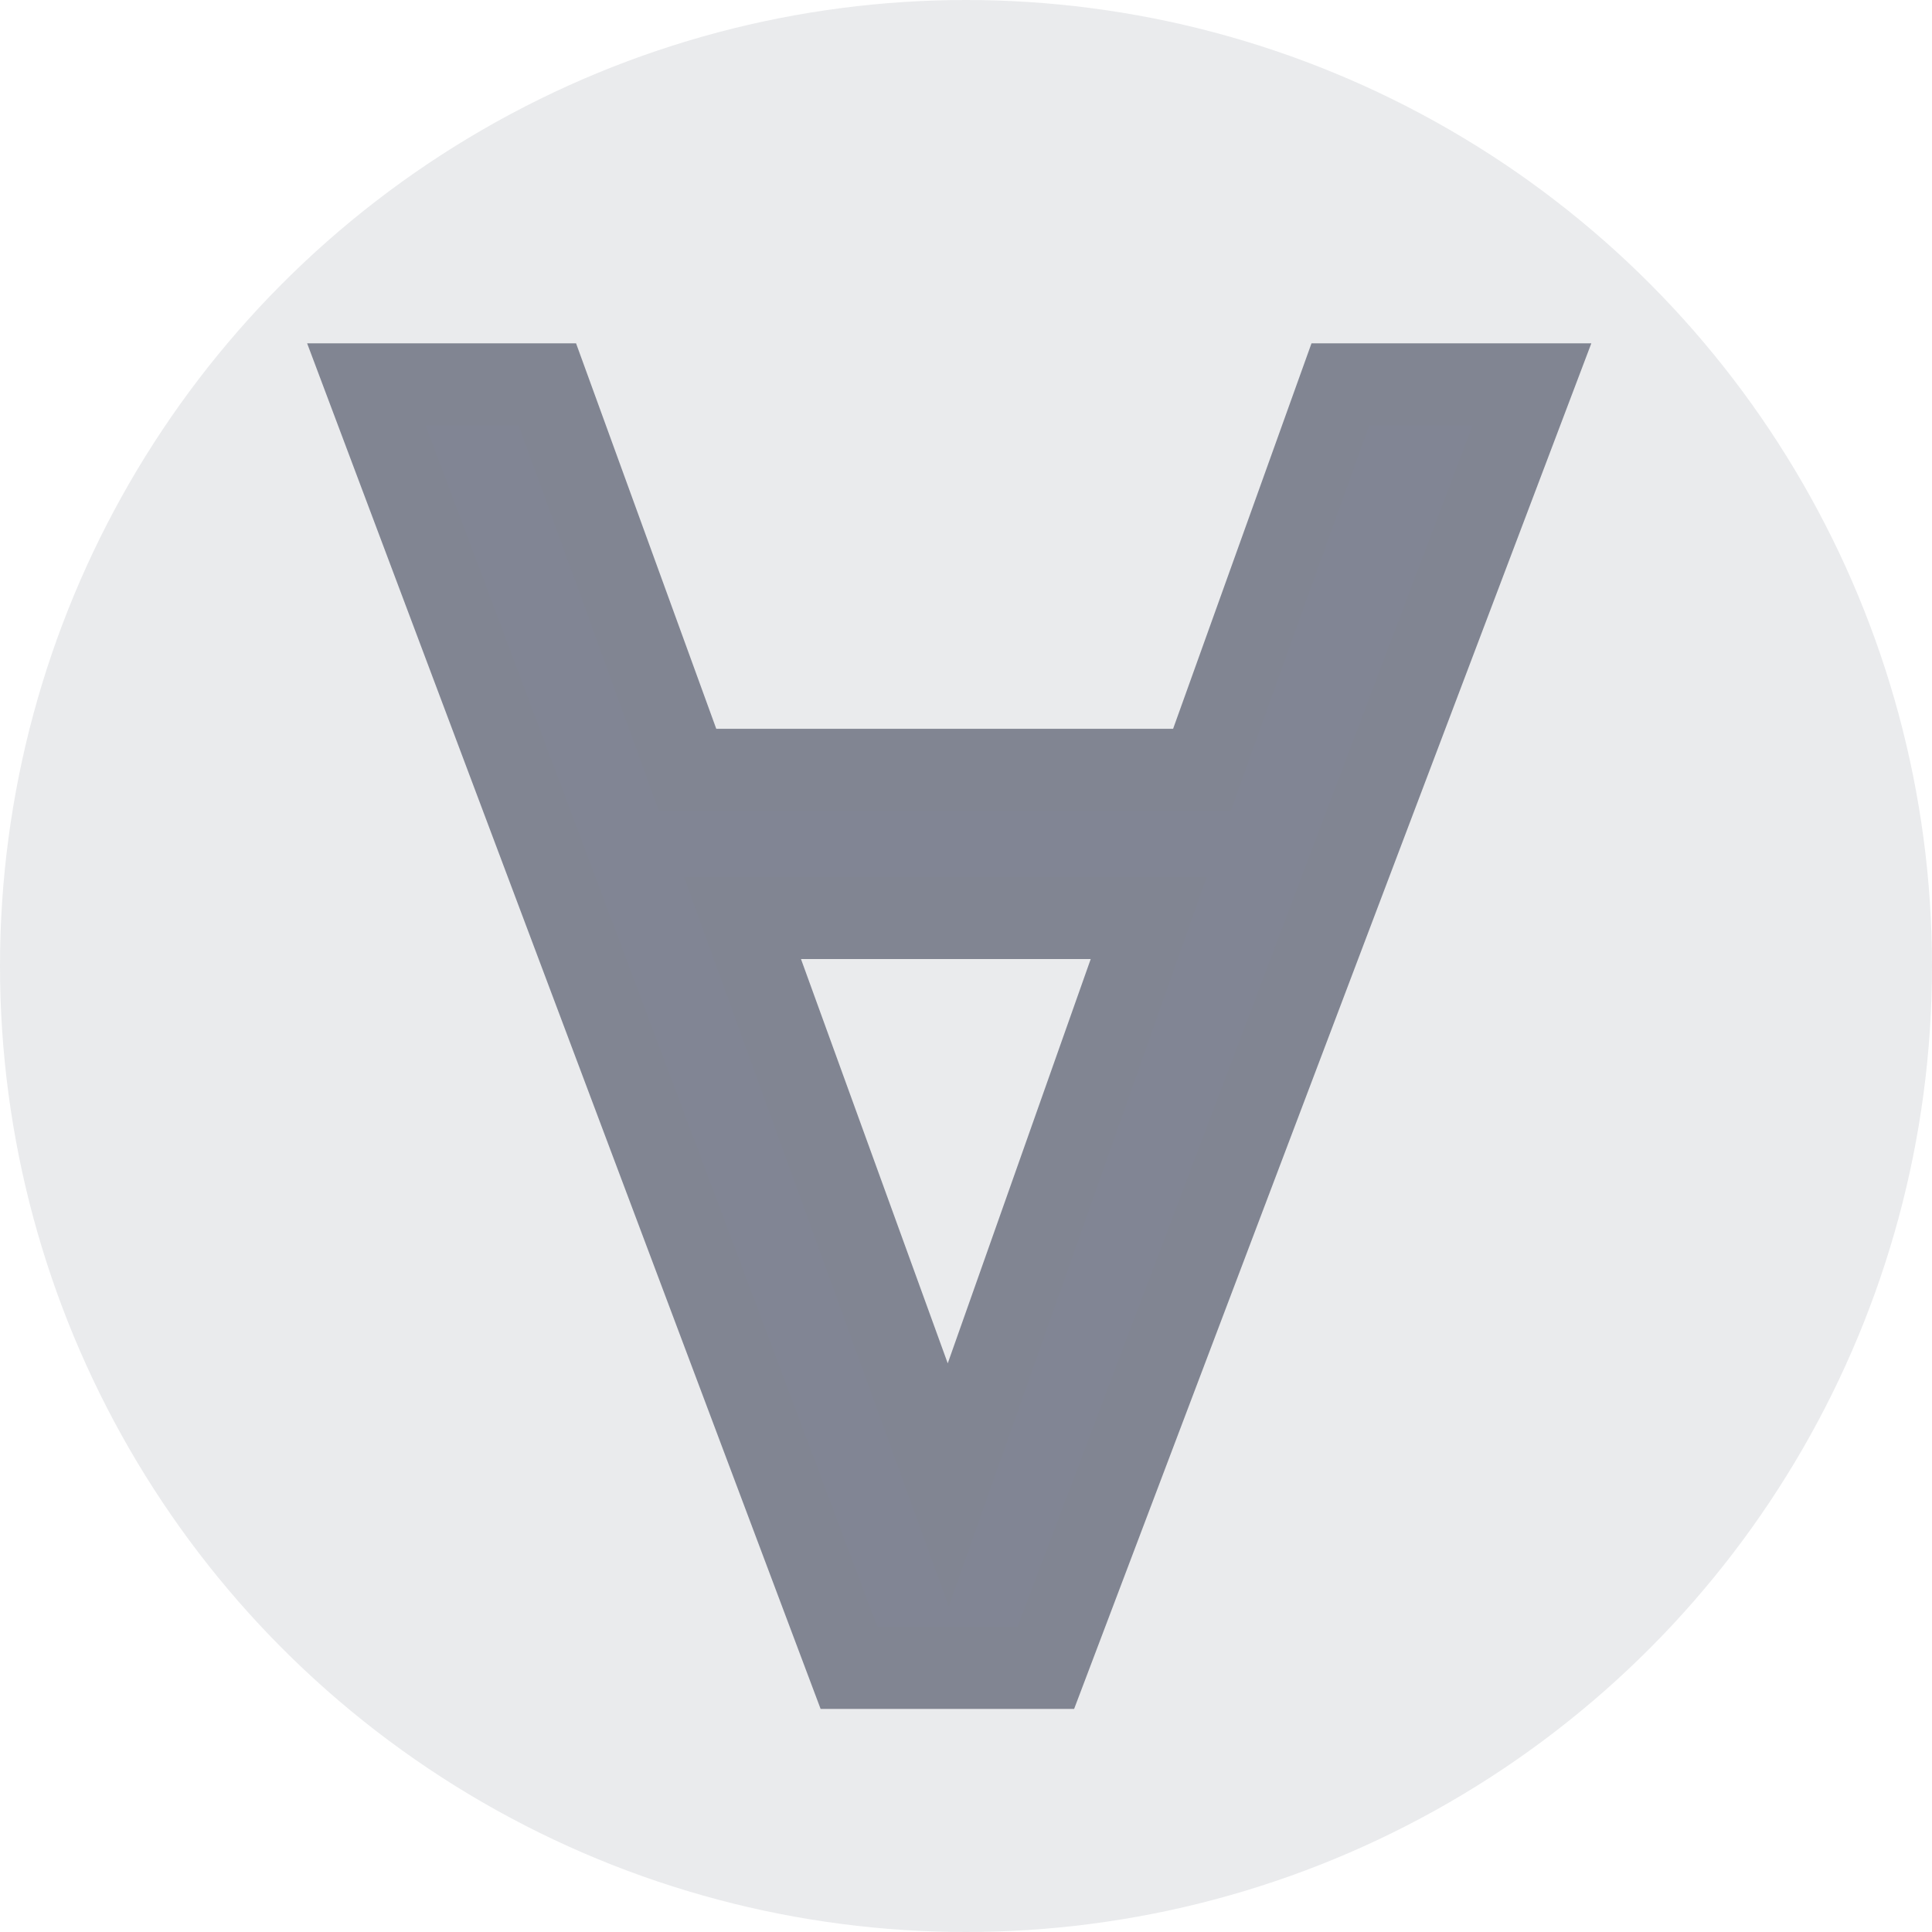 <?xml version="1.0" encoding="UTF-8" standalone="no"?>
<!-- Copyright 2000-2024 JetBrains s.r.o. and contributors. Use of this source code is governed by the Apache 2.0 license. -->

<svg
   width="16"
   height="16"
   viewBox="0 0 16 16"
   fill="none"
   version="1.1"
   id="svg1"
   sodipodi:docname="infoview_icon.svg"
   inkscape:version="1.4 (e7c3feb100, 2024-10-09)"
   xmlns:inkscape="http://www.inkscape.org/namespaces/inkscape"
   xmlns:sodipodi="http://sodipodi.sourceforge.net/DTD/sodipodi-0.dtd"
   xmlns="http://www.w3.org/2000/svg"
   xmlns:svg="http://www.w3.org/2000/svg">
  <sodipodi:namedview
     id="namedview1"
     pagecolor="#ffffff"
     bordercolor="#000000"
     borderopacity="0.25"
     inkscape:showpageshadow="2"
     inkscape:pageopacity="0.0"
     inkscape:pagecheckerboard="0"
     inkscape:deskcolor="#d1d1d1"
     inkscape:zoom="109.8125"
     inkscape:cx="8"
     inkscape:cy="8"
     inkscape:window-width="3840"
     inkscape:window-height="2046"
     inkscape:window-x="0"
     inkscape:window-y="0"
     inkscape:window-maximized="1"
     inkscape:current-layer="svg1" />
  <defs
     id="defs1" />
  <circle
     opacity="0.1"
     cx="8"
     cy="8"
     r="8"
     fill="#313547"
     id="circle1" />
  <path
     d="M 12.687,3.183 8.661,13.813 H 7.031 L 3.034,3.183 H 4.533 L 5.694,6.375 H 9.954 L 11.1,3.183 Z M 9.513,7.603 H 6.149 L 7.853,12.297 Z"
     id="text2"
     style="font-size:14.917px;fill:#818594;stroke:#818592;stroke-width:0.679"
     aria-label="∀" />
</svg>

